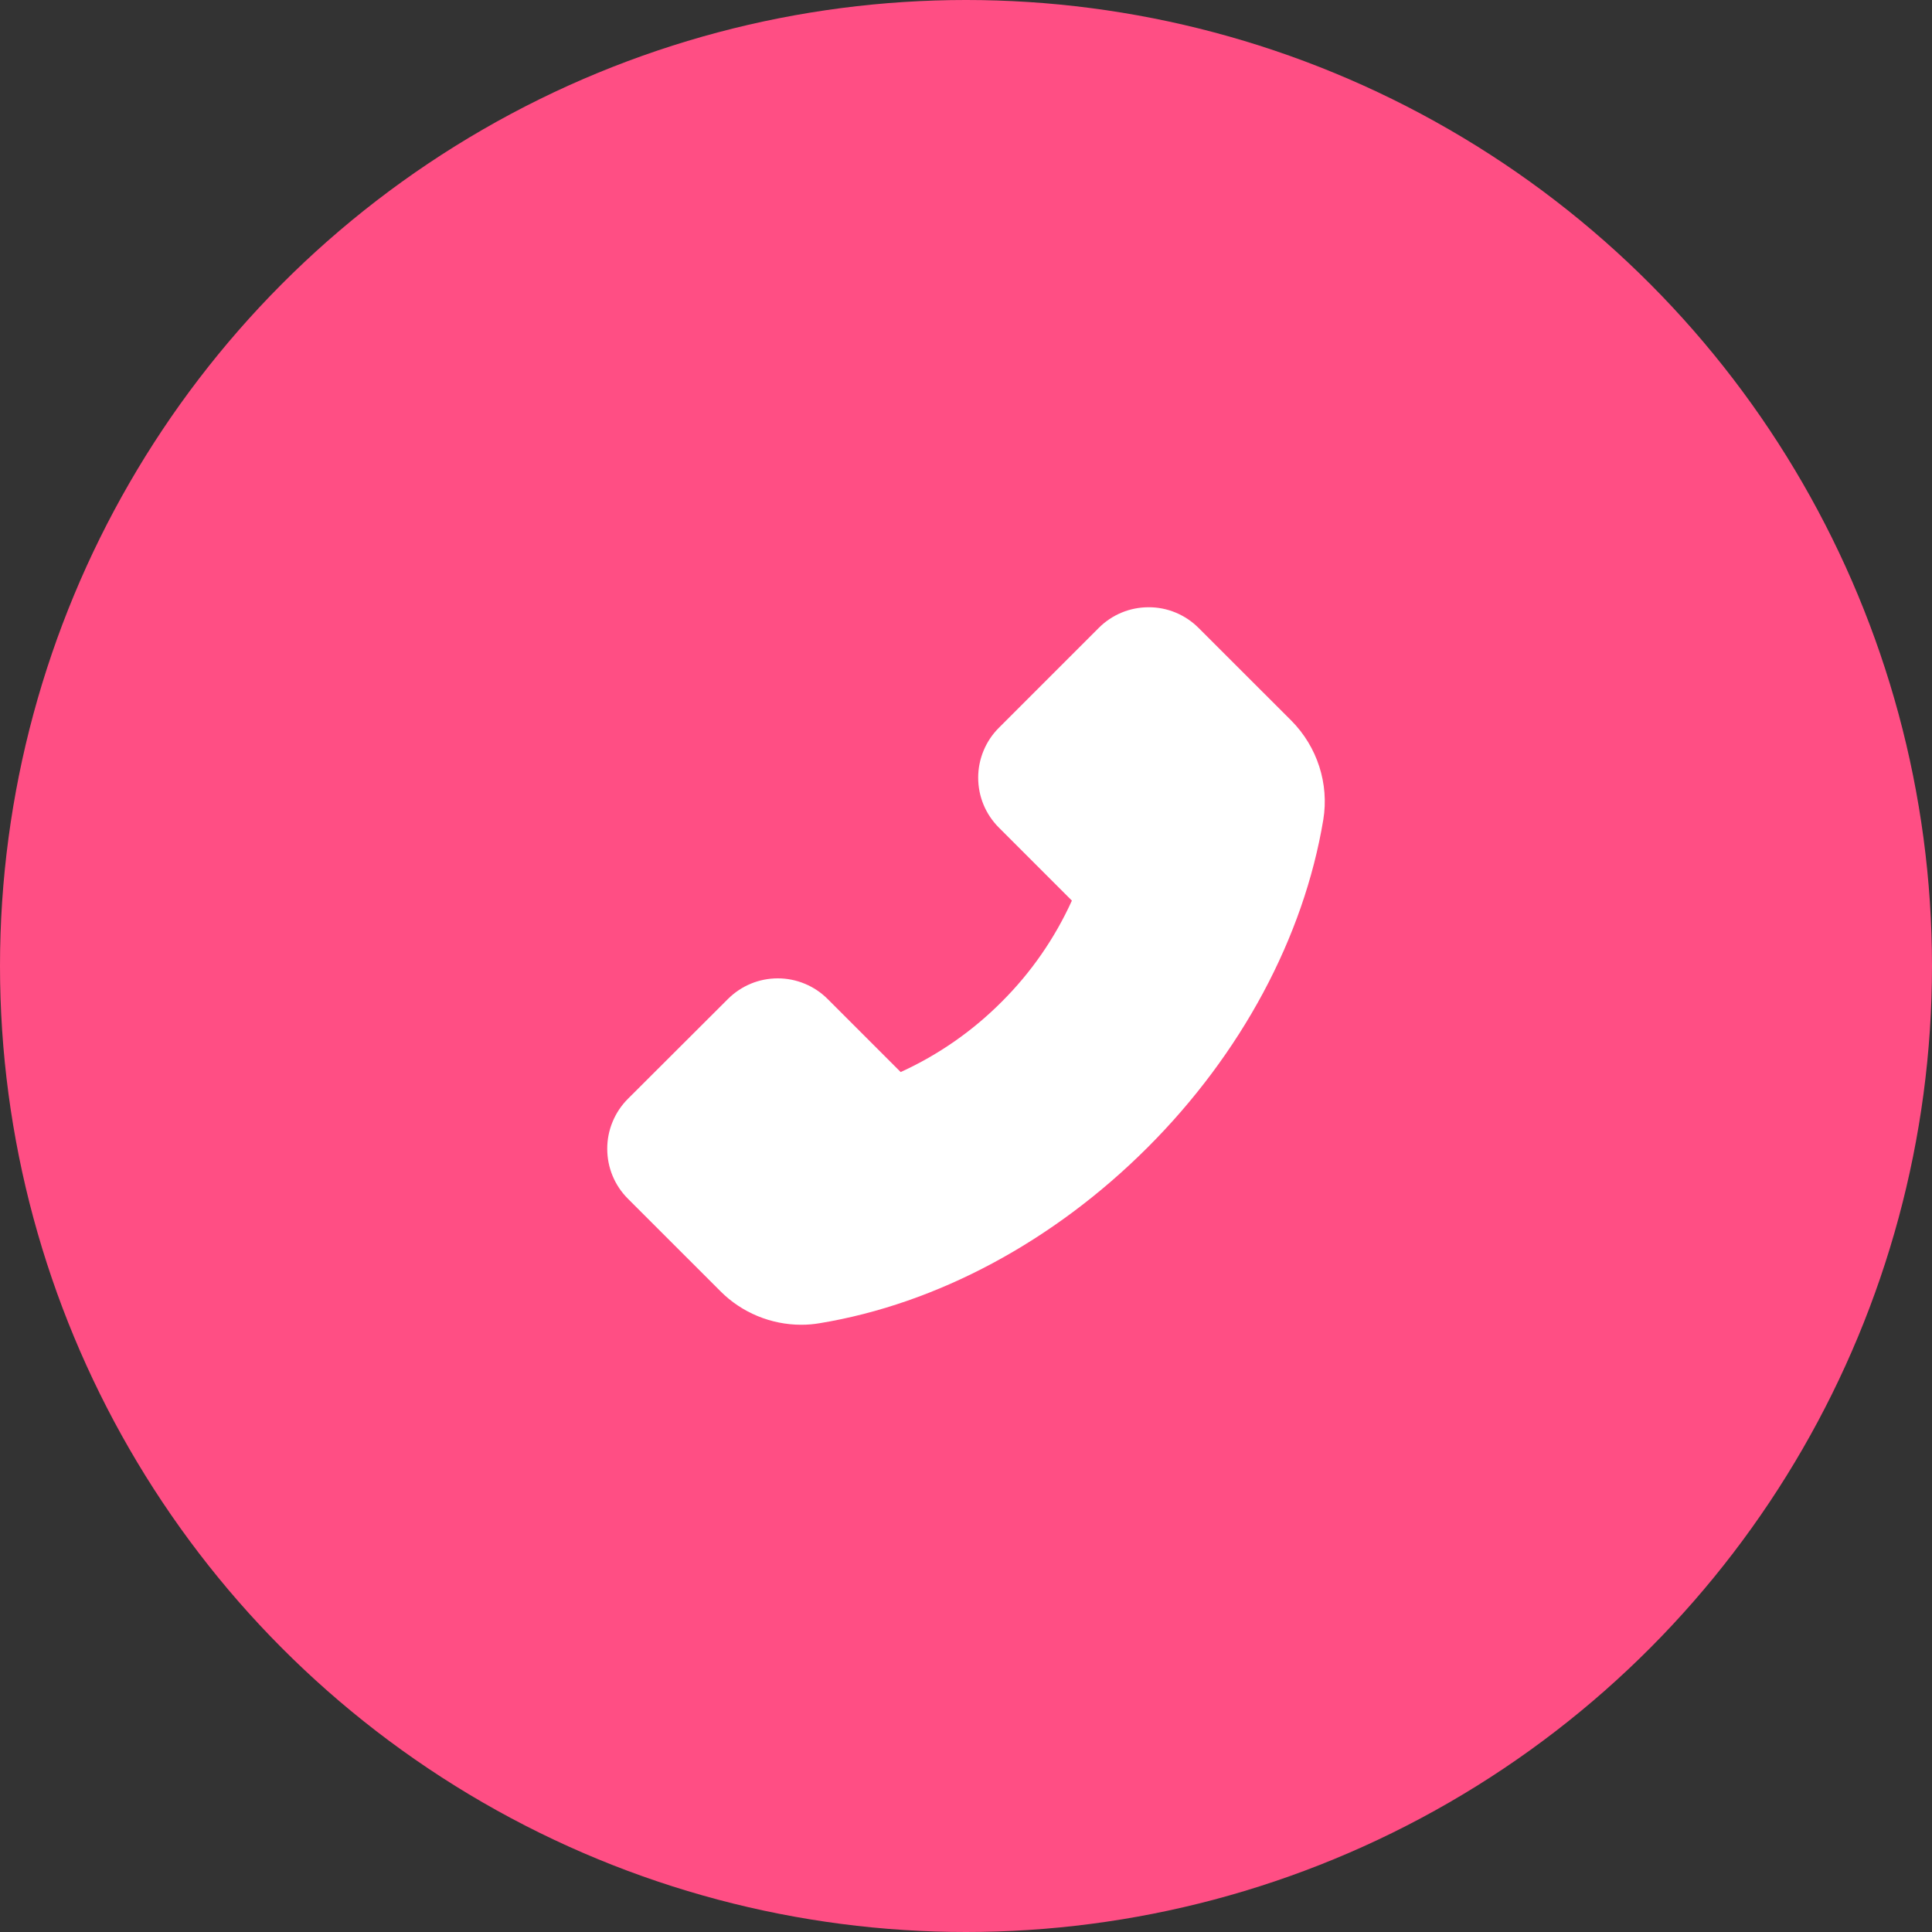 <svg width="78" height="78" viewBox="0 0 78 78" fill="none" xmlns="http://www.w3.org/2000/svg">
<rect x="0" y="0" width="78" height="78" fill="#333333" stroke="none"/>
<circle cx="39" cy="39" r="39" fill="#FF4E84"/>
<path d="M52.134 29.093L48.39 25.352C48.126 25.087 47.812 24.877 47.467 24.733C47.121 24.589 46.75 24.515 46.376 24.516C45.613 24.516 44.896 24.814 44.358 25.352L40.329 29.381C40.064 29.645 39.853 29.959 39.71 30.305C39.566 30.651 39.492 31.021 39.492 31.396C39.492 32.159 39.791 32.876 40.329 33.414L43.275 36.36C42.585 37.88 41.627 39.263 40.445 40.441C39.266 41.626 37.883 42.588 36.363 43.282L33.417 40.336C33.153 40.071 32.839 39.86 32.493 39.717C32.148 39.573 31.777 39.499 31.403 39.499C30.64 39.499 29.923 39.798 29.385 40.336L25.352 44.361C25.087 44.626 24.876 44.94 24.733 45.287C24.589 45.633 24.515 46.004 24.516 46.379C24.516 47.142 24.814 47.859 25.352 48.397L29.09 52.134C29.947 52.996 31.132 53.484 32.348 53.484C32.605 53.484 32.851 53.463 33.094 53.421C37.833 52.641 42.533 50.12 46.327 46.33C50.116 42.544 52.634 37.847 53.425 33.094C53.664 31.642 53.182 30.148 52.134 29.093Z" fill="white"/>
</svg>
